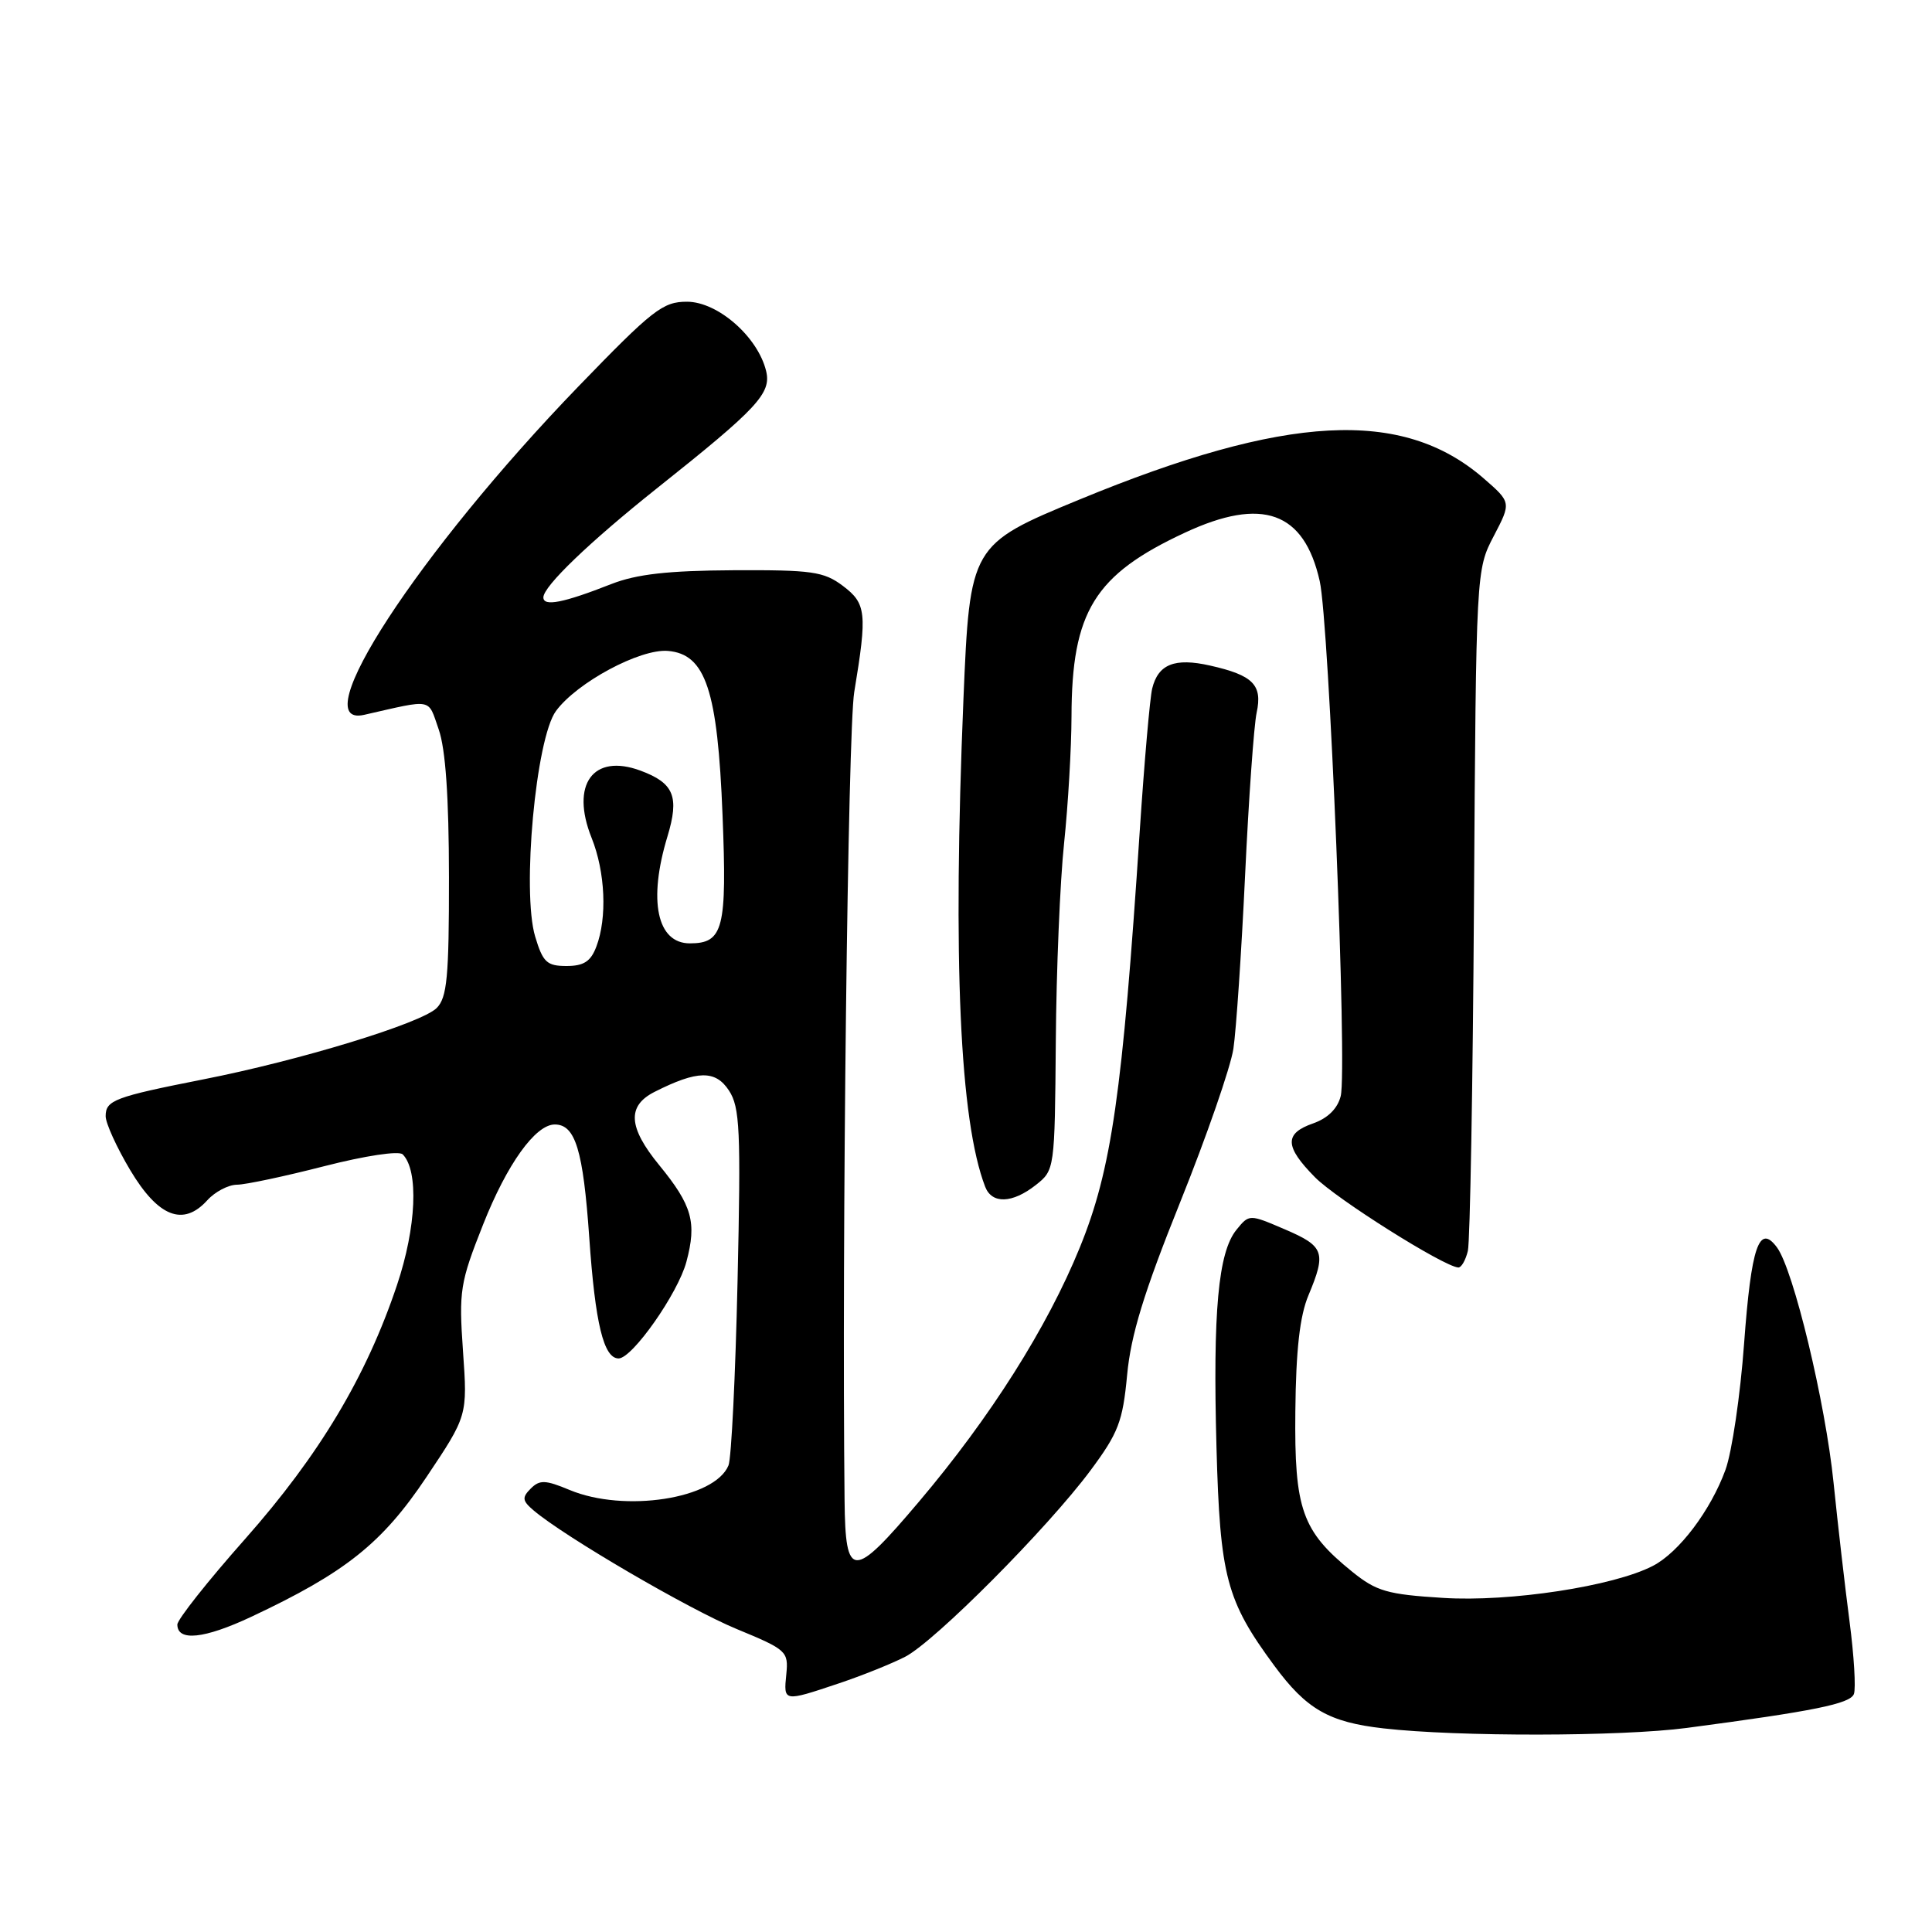 <?xml version="1.0" encoding="UTF-8" standalone="no"?>
<!DOCTYPE svg PUBLIC "-//W3C//DTD SVG 1.1//EN" "http://www.w3.org/Graphics/SVG/1.1/DTD/svg11.dtd" >
<svg xmlns="http://www.w3.org/2000/svg" xmlns:xlink="http://www.w3.org/1999/xlink" version="1.1" viewBox="0 0 256 256">
 <g >
 <path fill="currentColor"
d=" M 223.50 228.96 C 240.37 226.73 245.15 225.76 245.65 224.47 C 245.93 223.74 245.67 219.39 245.07 214.82 C 244.47 210.24 243.52 202.00 242.96 196.50 C 241.88 185.86 237.65 168.26 235.46 165.29 C 233.09 162.09 232.05 165.15 231.10 178.04 C 230.60 184.89 229.49 192.42 228.63 194.77 C 226.67 200.14 222.47 205.71 219.01 207.49 C 213.81 210.19 200.05 212.29 191.22 211.73 C 183.82 211.27 182.39 210.86 179.16 208.25 C 172.51 202.87 171.50 200.02 171.64 187.00 C 171.72 178.88 172.23 174.36 173.38 171.63 C 175.76 165.94 175.47 165.13 170.26 162.90 C 165.53 160.87 165.53 160.87 163.83 162.96 C 161.42 165.94 160.70 173.77 161.19 191.78 C 161.66 208.95 162.48 212.07 168.85 220.71 C 173.11 226.49 176.09 228.20 183.32 229.02 C 193.15 230.14 214.78 230.11 223.50 228.96 Z  M 111.11 223.07 C 114.20 222.04 118.17 220.44 119.94 219.53 C 123.90 217.48 138.79 202.51 144.49 194.85 C 148.19 189.87 148.77 188.36 149.35 182.19 C 149.84 176.92 151.57 171.26 156.37 159.32 C 159.88 150.59 163.05 141.44 163.43 138.98 C 163.80 136.51 164.50 126.17 164.98 116.00 C 165.46 105.83 166.15 96.12 166.51 94.44 C 167.31 90.75 166.04 89.47 160.34 88.19 C 155.65 87.13 153.46 88.01 152.67 91.24 C 152.37 92.48 151.63 100.92 151.03 110.00 C 148.73 144.95 147.29 154.97 143.08 165.30 C 138.78 175.87 131.23 187.81 121.76 198.99 C 113.00 209.35 112.02 209.34 111.91 198.82 C 111.54 164.45 112.35 96.80 113.19 91.71 C 114.93 81.20 114.79 79.97 111.67 77.62 C 109.15 75.73 107.57 75.51 97.17 75.56 C 88.49 75.61 84.35 76.08 81.00 77.39 C 74.67 79.88 72.00 80.41 72.00 79.16 C 72.00 77.69 78.09 71.84 87.00 64.74 C 100.42 54.07 102.24 52.11 101.51 49.14 C 100.40 44.62 95.12 40.00 91.05 39.98 C 87.83 39.97 86.50 41.01 76.62 51.23 C 55.46 73.14 40.19 96.55 48.25 94.72 C 57.50 92.62 56.66 92.46 58.13 96.65 C 59.04 99.24 59.48 105.62 59.49 116.21 C 59.50 129.46 59.24 132.19 57.86 133.57 C 55.84 135.58 39.82 140.49 26.95 143.02 C 15.16 145.35 14.00 145.79 14.00 147.90 C 14.00 148.83 15.46 152.04 17.25 155.04 C 20.96 161.26 24.28 162.56 27.46 159.05 C 28.48 157.92 30.25 156.99 31.40 156.98 C 32.56 156.97 37.77 155.86 42.99 154.52 C 48.38 153.14 52.86 152.46 53.36 152.96 C 55.50 155.10 55.18 162.62 52.60 170.29 C 48.53 182.42 42.31 192.81 32.48 203.92 C 27.54 209.49 23.50 214.60 23.50 215.26 C 23.50 217.53 27.06 217.16 33.28 214.24 C 45.76 208.38 50.63 204.50 56.48 195.76 C 61.95 187.59 61.95 187.59 61.35 179.05 C 60.79 171.02 60.95 169.99 64.02 162.24 C 67.18 154.25 70.95 149.00 73.51 149.00 C 76.24 149.00 77.27 152.39 78.08 163.98 C 78.87 175.40 79.99 180.00 81.97 180.00 C 83.78 180.00 89.84 171.37 90.95 167.20 C 92.35 161.98 91.72 159.73 87.36 154.40 C 83.23 149.36 83.06 146.53 86.75 144.67 C 92.41 141.81 94.80 141.77 96.59 144.50 C 98.04 146.71 98.18 149.74 97.73 169.76 C 97.45 182.27 96.91 193.25 96.53 194.17 C 94.71 198.61 82.74 200.46 75.48 197.43 C 72.27 196.09 71.51 196.06 70.33 197.24 C 69.14 198.43 69.20 198.86 70.72 200.15 C 74.84 203.64 91.26 213.23 97.63 215.86 C 104.24 218.59 104.49 218.81 104.19 221.85 C 103.82 225.52 103.80 225.52 111.11 223.07 Z  M 194.50 165.75 C 194.79 164.51 195.16 143.70 195.31 119.50 C 195.59 75.61 195.60 75.49 197.93 71.03 C 200.26 66.57 200.26 66.57 196.54 63.34 C 185.81 54.07 170.44 54.89 143.04 66.19 C 128.60 72.14 128.51 72.30 127.66 92.66 C 126.23 127.31 127.17 148.46 130.54 157.25 C 131.43 159.56 134.14 159.47 137.25 157.02 C 139.75 155.05 139.76 154.95 139.90 137.97 C 139.97 128.58 140.46 116.76 141.00 111.70 C 141.53 106.64 141.97 99.09 141.98 94.93 C 142.01 81.03 145.03 76.15 157.01 70.58 C 167.27 65.80 172.80 67.79 174.87 77.00 C 176.12 82.56 178.54 141.73 177.65 145.24 C 177.24 146.89 175.94 148.17 174.01 148.85 C 170.15 150.19 170.21 151.91 174.25 156.00 C 177.11 158.89 191.28 167.82 193.23 167.95 C 193.63 167.98 194.20 166.99 194.50 165.75 Z  M 70.91 124.09 C 69.13 118.14 71.00 97.82 73.67 94.21 C 76.45 90.43 84.82 85.94 88.50 86.25 C 93.50 86.67 95.09 91.44 95.74 108.00 C 96.34 123.06 95.85 125.00 91.41 125.00 C 87.05 125.00 85.86 119.33 88.44 110.84 C 90.04 105.55 89.31 103.76 84.86 102.11 C 78.59 99.79 75.56 103.95 78.39 111.02 C 80.21 115.56 80.47 121.62 79.02 125.43 C 78.28 127.40 77.35 128.00 75.06 128.00 C 72.46 128.00 71.93 127.50 70.91 124.09 Z "/>
</g>
</svg>